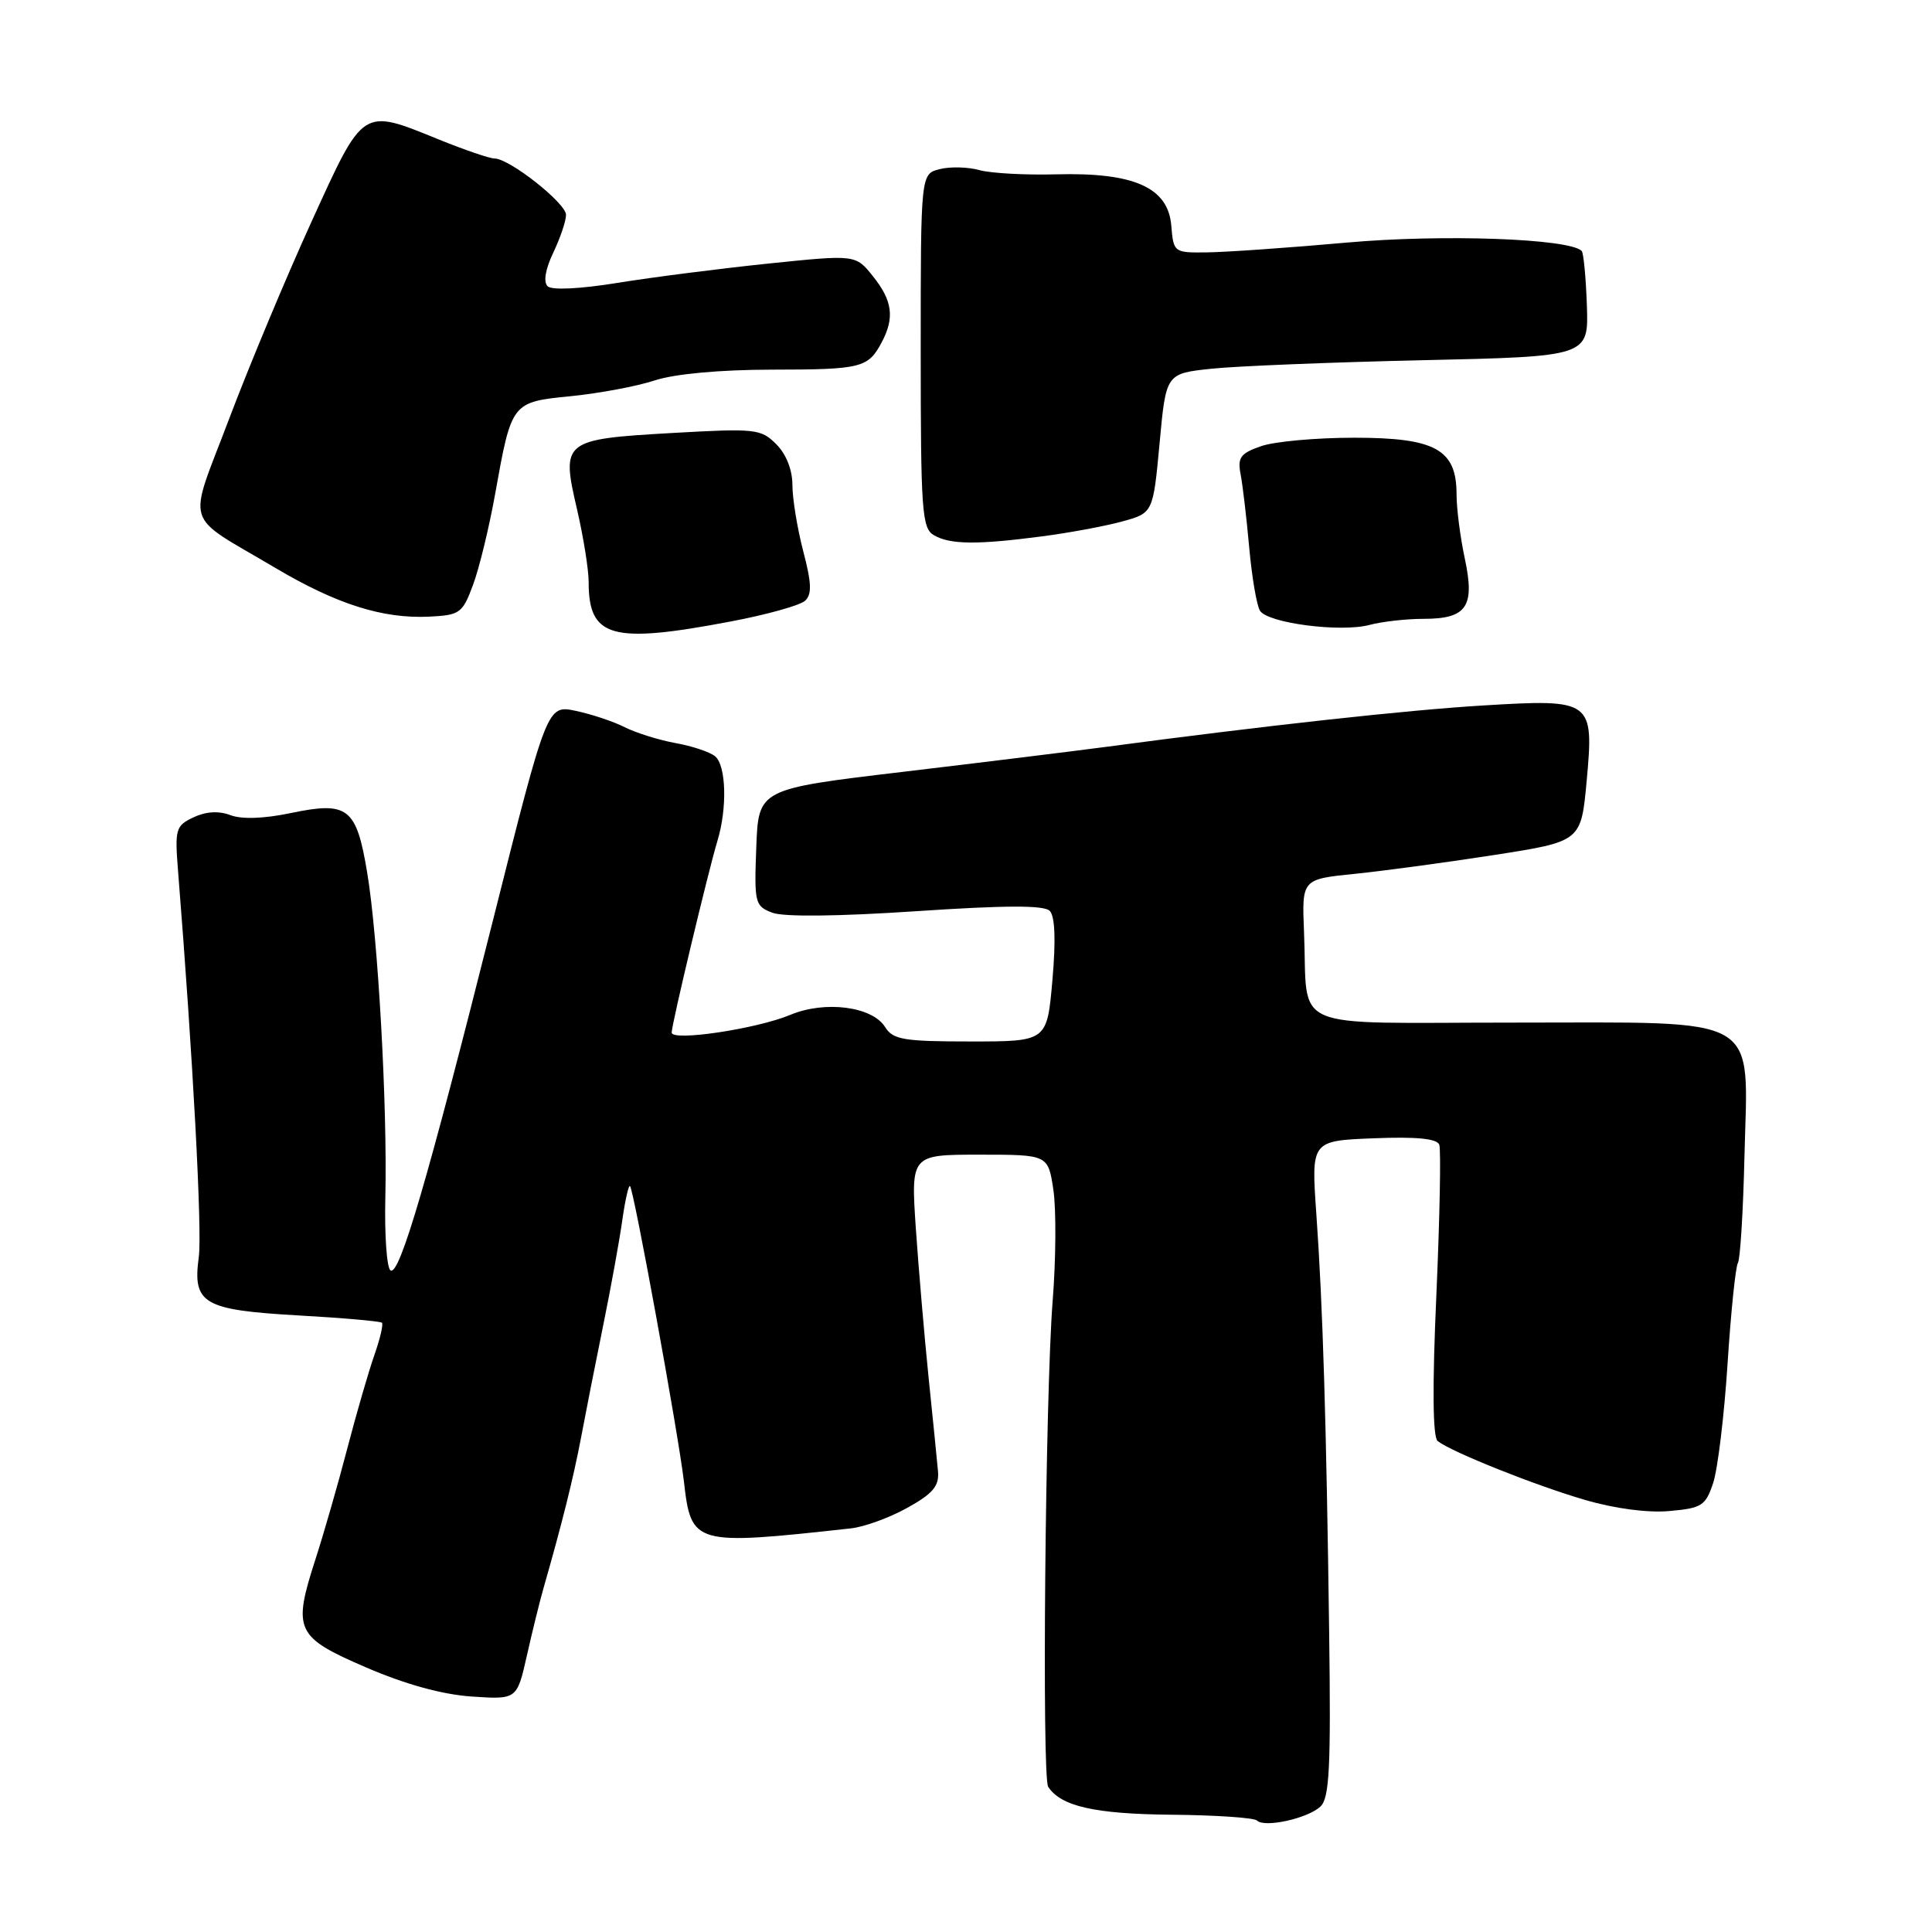 <?xml version="1.0" encoding="UTF-8" standalone="no"?>
<!DOCTYPE svg PUBLIC "-//W3C//DTD SVG 1.1//EN" "http://www.w3.org/Graphics/SVG/1.1/DTD/svg11.dtd" >
<svg xmlns="http://www.w3.org/2000/svg" xmlns:xlink="http://www.w3.org/1999/xlink" version="1.1" viewBox="0 0 256 256">
 <g >
 <path fill="currentColor"
d=" M 174.96 239.38 C 176.16 238.25 176.36 234.29 176.12 216.26 C 175.75 188.50 175.28 172.97 174.42 160.83 C 173.74 151.16 173.74 151.16 182.00 150.83 C 187.65 150.60 190.40 150.87 190.71 151.67 C 190.95 152.31 190.78 161.24 190.33 171.50 C 189.78 183.75 189.84 190.44 190.50 190.95 C 192.35 192.40 203.44 196.83 210.00 198.74 C 213.95 199.90 218.35 200.48 221.20 200.22 C 225.51 199.84 226.00 199.52 227.01 196.48 C 227.61 194.65 228.47 187.56 228.91 180.71 C 229.35 173.87 229.97 167.86 230.28 167.35 C 230.59 166.85 230.98 160.50 231.15 153.23 C 231.60 134.17 233.90 135.50 200.50 135.50 C 170.18 135.50 173.35 136.87 172.79 123.50 C 172.50 116.50 172.50 116.50 179.50 115.79 C 183.35 115.40 191.68 114.27 198.00 113.29 C 209.50 111.50 209.50 111.50 210.24 103.50 C 211.22 92.77 211.00 92.60 196.50 93.48 C 186.52 94.08 167.72 96.14 146.50 98.97 C 142.10 99.55 129.95 101.05 119.50 102.29 C 100.50 104.55 100.50 104.55 100.21 112.29 C 99.93 119.67 100.03 120.06 102.34 120.94 C 103.84 121.51 111.06 121.43 121.39 120.74 C 133.18 119.95 138.33 119.93 139.09 120.69 C 139.79 121.39 139.92 124.54 139.45 129.88 C 138.74 138.00 138.74 138.00 128.61 138.00 C 119.74 138.00 118.33 137.76 117.29 136.10 C 115.59 133.36 109.32 132.55 104.73 134.47 C 100.26 136.34 89.00 138.02 89.00 136.82 C 89.00 135.72 93.85 115.43 95.06 111.43 C 96.38 107.10 96.23 101.43 94.75 100.21 C 94.06 99.64 91.70 98.85 89.50 98.46 C 87.30 98.06 84.28 97.11 82.78 96.36 C 81.29 95.60 78.36 94.63 76.28 94.19 C 72.50 93.40 72.50 93.40 65.32 121.95 C 56.65 156.43 52.94 169.08 51.75 168.34 C 51.25 168.04 50.94 163.67 51.06 158.64 C 51.34 146.54 50.09 124.21 48.65 115.60 C 47.22 107.00 46.11 106.15 38.50 107.74 C 34.97 108.48 32.03 108.58 30.53 108.01 C 28.98 107.42 27.29 107.52 25.64 108.30 C 23.27 109.42 23.15 109.84 23.60 115.50 C 25.57 140.18 26.80 163.15 26.34 166.57 C 25.50 172.75 26.92 173.58 39.53 174.30 C 45.42 174.63 50.40 175.07 50.61 175.27 C 50.81 175.48 50.36 177.41 49.60 179.57 C 48.84 181.73 47.22 187.32 46.00 192.00 C 44.78 196.68 42.89 203.25 41.80 206.61 C 38.76 216.03 39.17 216.91 48.50 220.94 C 53.72 223.19 58.59 224.53 62.50 224.80 C 68.50 225.20 68.50 225.20 69.82 219.35 C 70.54 216.13 71.53 212.15 72.00 210.50 C 74.47 201.89 75.96 195.91 76.99 190.50 C 77.61 187.20 78.94 180.45 79.95 175.50 C 80.96 170.55 82.09 164.32 82.46 161.66 C 82.84 159.00 83.30 156.97 83.48 157.16 C 84.00 157.71 89.88 189.96 90.62 196.29 C 91.59 204.72 91.90 204.81 112.73 202.52 C 114.51 202.33 117.89 201.10 120.23 199.79 C 123.62 197.91 124.46 196.91 124.29 194.96 C 124.17 193.61 123.61 188.00 123.04 182.50 C 122.48 177.00 121.72 168.11 121.35 162.75 C 120.70 153.00 120.70 153.00 129.79 153.00 C 138.88 153.00 138.88 153.00 139.58 157.67 C 139.96 160.24 139.92 166.88 139.48 172.42 C 138.51 184.79 138.04 235.46 138.89 236.76 C 140.58 239.35 145.06 240.36 155.19 240.46 C 161.08 240.51 166.19 240.86 166.56 241.23 C 167.55 242.22 173.27 240.96 174.96 239.38 Z  M 96.82 82.35 C 101.59 81.45 106.03 80.21 106.68 79.60 C 107.60 78.75 107.54 77.24 106.43 73.03 C 105.65 70.02 105.00 66.09 105.00 64.28 C 105.00 62.26 104.18 60.18 102.86 58.86 C 100.82 56.82 100.10 56.75 89.12 57.37 C 74.60 58.20 74.35 58.40 76.44 67.41 C 77.30 71.10 78.00 75.48 78.00 77.13 C 78.00 84.50 81.04 85.35 96.82 82.35 Z  M 188.62 82.00 C 194.37 82.00 195.46 80.39 194.09 73.99 C 193.49 71.19 193.00 67.37 193.00 65.49 C 193.00 59.55 190.20 58.00 179.46 58.00 C 174.42 58.00 168.86 58.50 167.10 59.12 C 164.36 60.07 163.96 60.61 164.39 62.87 C 164.67 64.31 165.18 68.68 165.53 72.58 C 165.88 76.47 166.52 80.22 166.95 80.92 C 167.97 82.57 177.66 83.83 181.49 82.80 C 183.14 82.36 186.35 82.00 188.62 82.00 Z  M 62.68 77.50 C 63.50 75.30 64.81 69.90 65.60 65.50 C 67.80 53.24 67.76 53.28 75.69 52.49 C 79.44 52.11 84.43 51.18 86.78 50.40 C 89.41 49.54 95.40 48.99 102.28 48.98 C 114.18 48.97 115.04 48.75 116.85 45.32 C 118.56 42.08 118.25 39.83 115.68 36.62 C 113.38 33.73 113.38 33.73 101.84 34.92 C 95.50 35.58 86.53 36.72 81.91 37.47 C 76.86 38.29 73.12 38.47 72.56 37.93 C 71.98 37.36 72.26 35.68 73.31 33.48 C 74.24 31.53 75.00 29.28 75.00 28.47 C 75.00 26.92 67.50 21.00 65.52 21.00 C 64.87 21.00 61.58 19.87 58.19 18.50 C 47.90 14.32 48.24 14.10 41.28 29.37 C 37.92 36.73 33.01 48.49 30.36 55.50 C 24.82 70.16 24.13 67.92 36.50 75.26 C 44.60 80.06 50.71 82.00 56.85 81.71 C 60.94 81.51 61.28 81.27 62.68 77.50 Z  M 138.00 71.08 C 141.57 70.62 146.37 69.73 148.65 69.11 C 152.79 67.98 152.79 67.98 153.65 58.74 C 154.50 49.50 154.50 49.50 160.50 48.86 C 163.80 48.51 176.40 48.00 188.50 47.73 C 210.50 47.24 210.50 47.24 210.27 40.47 C 210.14 36.75 209.83 33.50 209.58 33.25 C 207.94 31.61 191.19 31.01 178.50 32.14 C 170.80 32.83 162.47 33.41 160.00 33.44 C 155.54 33.50 155.50 33.47 155.20 29.88 C 154.78 24.84 150.26 22.83 139.98 23.10 C 135.87 23.21 131.27 22.96 129.77 22.54 C 128.27 22.12 125.90 22.06 124.52 22.41 C 122.00 23.04 122.00 23.04 122.00 46.47 C 122.00 67.73 122.16 70.00 123.75 70.92 C 125.88 72.16 129.46 72.20 138.00 71.08 Z "/>
</g>
</svg>